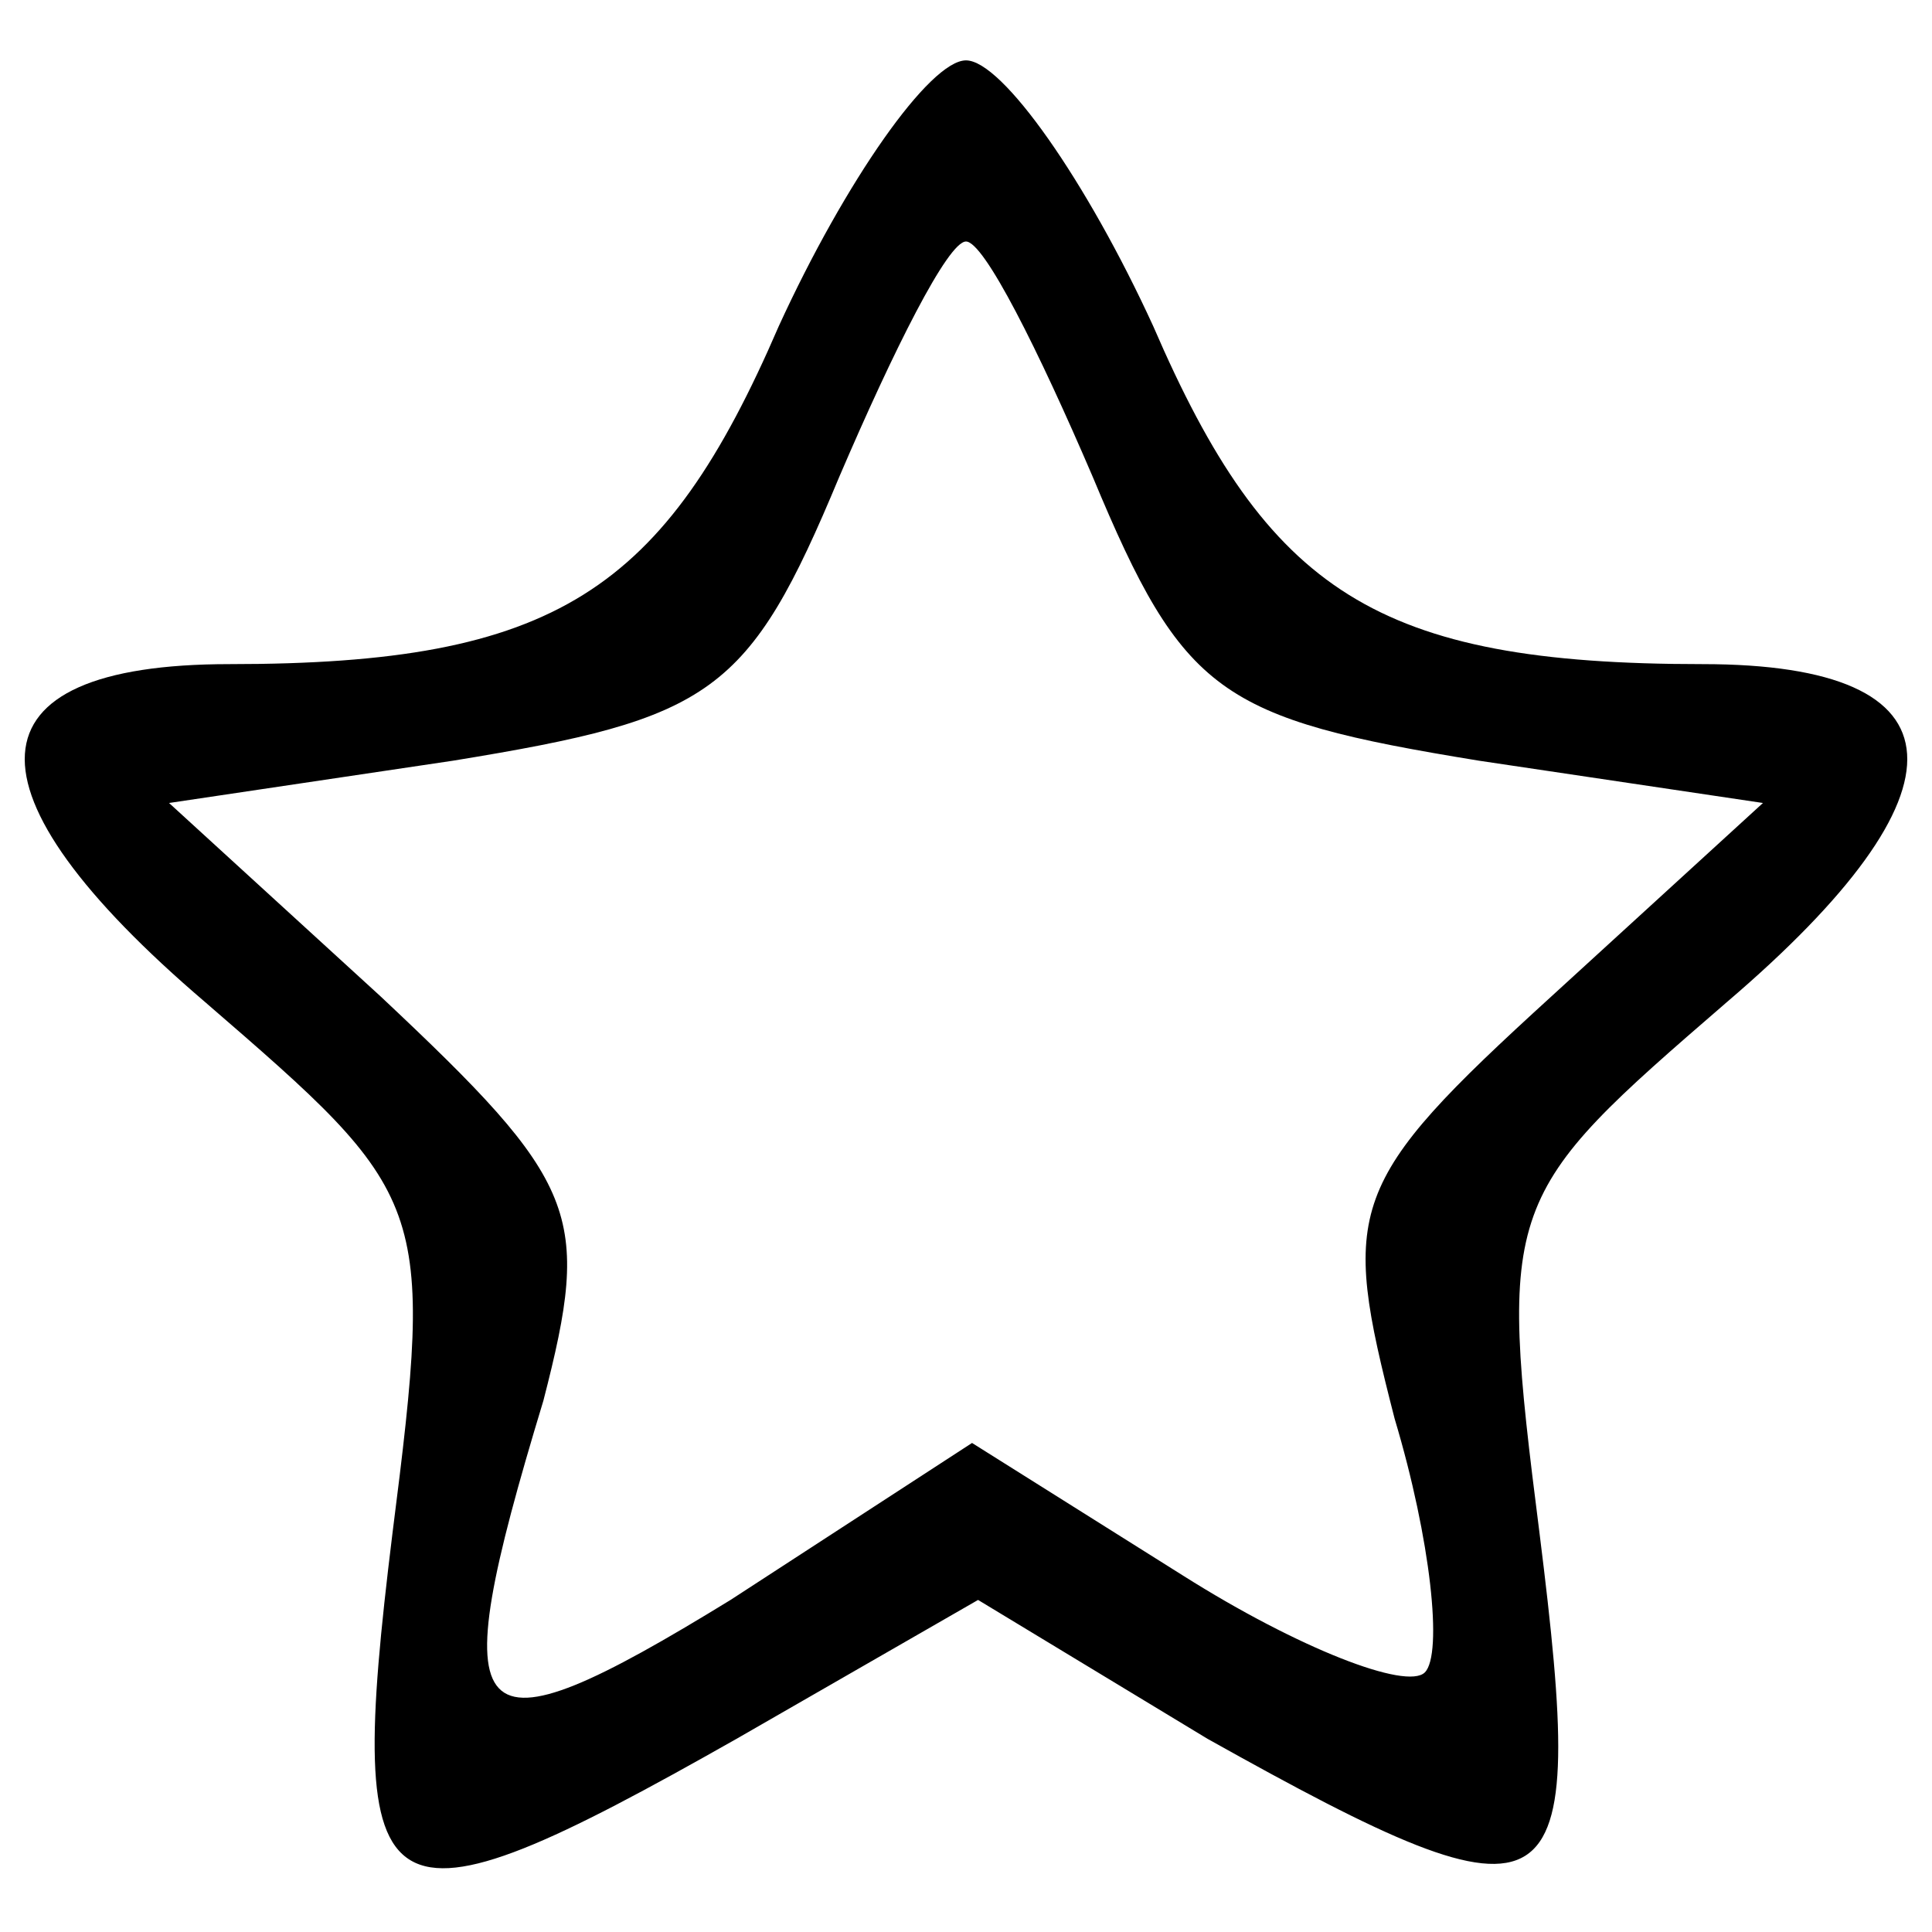 <?xml version="1.0" standalone="no"?>
<!DOCTYPE svg PUBLIC "-//W3C//DTD SVG 20010904//EN"
 "http://www.w3.org/TR/2001/REC-SVG-20010904/DTD/svg10.dtd">
<svg version="1.0" xmlns="http://www.w3.org/2000/svg"
 width="32pt" height="32pt" viewBox="0 0 32 32"
 preserveAspectRatio="xMidYMid meet">

<g transform="translate(0,32) scale(0.1,-0.1)"
fill="#000000" stroke="none">
<path d="M129 266 c-19 -44 -37 -56 -91 -56 -44 0 -45 -21 -4 -56 37 -32 38
-33 31 -88 -8 -65 -3 -68 57 -34 l40 23 38 -23 c59 -33 63 -30 55 34 -7 55 -6
56 31 88 41 35 40 56 -4 56 -54 0 -72 12 -91 56 -11 24 -25 44 -31 44 -6 0
-20 -20 -31 -44z m52 -25 c15 -36 21 -40 64 -47 l47 -7 -35 -32 c-34 -31 -35
-35 -26 -70 6 -20 8 -39 5 -42 -3 -3 -21 4 -40 16 l-35 22 -40 -26 c-44 -27
-48 -23 -31 33 8 31 6 36 -27 67 l-35 32 47 7 c43 7 49 11 64 47 9 21 18 39
21 39 3 0 12 -18 21 -39z"/>
</g>
</svg>
